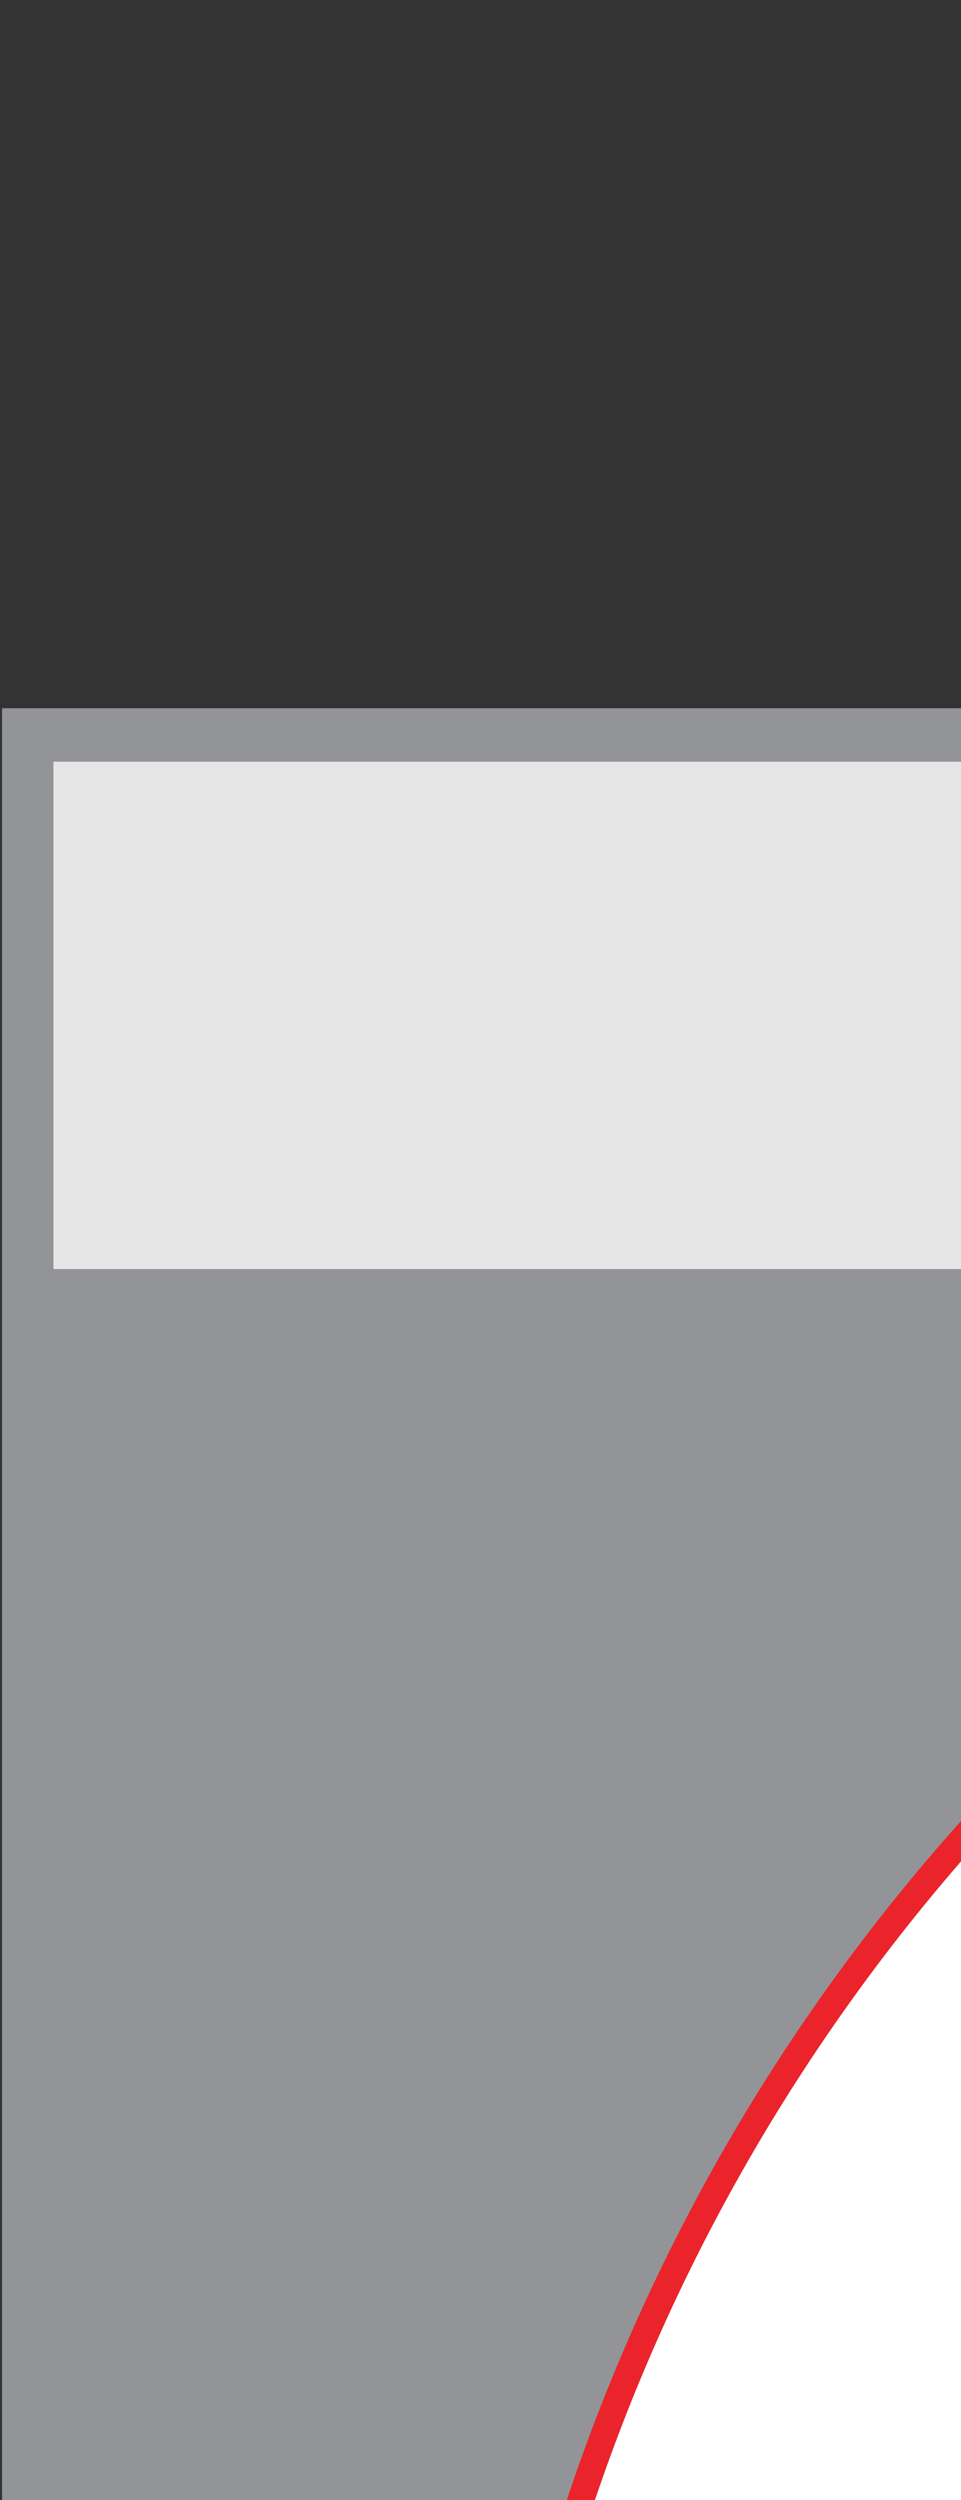 <svg version="1.1" xmlns="http://www.w3.org/2000/svg" xmlns:xlink="http://www.w3.org/1999/xlink" x="0px" y="0px" width="375" height="975" viewBox="0 0 375 975" enable-background="new 0 0 90 234" xml:space="preserve"><rect x="0" y="0" width="375" height="975" fill="#333333" stroke="none"/><g transform="translate(0, 276.167) scale(20.833)">
<g id="Guidelines">
	<polygon fill="#929497" points="0.038,0.002 0.038,234.001 90.038,234.001 90.038,0.002 0.038,0.002  "/>
	<path fill="#FFFFFF" stroke="#EB242B" stroke-width="0.5" d="M81.019,45.001c0-0.013-0.001-0.026-0.001-0.039l0.039,0.039   c0-19.267-15.137-34.998-34.168-35.952c-0.293-0.015-0.59-0.016-0.885-0.023c-0.304-0.008-0.604-0.023-0.909-0.024l0.001,0.001   c-0.026,0-0.051-0.002-0.077-0.002c-19.882,0-36,16.118-36,36c0,0.505,0.018,1.007,0.038,1.507v122.692   c0,0.994,0.806,1.801,1.8,1.801h31.86v-18h4.681v18h31.859c0.994,0,1.8-0.807,1.8-1.801V45.002L81.019,45.001   C81.019,45.002,81.019,45.002,81.019,45.001z"/>
	<path fill="none" stroke="#2DA6DE" stroke-dasharray="0.533" d="M56.397,162.002v-18H33.717v18h-15.66V46.325l-0.007-0.184   c-0.016-0.378-0.031-0.757-0.031-1.139c0-14.838,12.032-26.918,26.851-27l1.555,0.036c13.904,0.697,24.885,11.793,25.596,25.545   l-0.002,10.186l0.038,0.001v108.233H56.397z"/>
	<path fill="#FFFFFF" stroke="#EB242B" stroke-width="0.5" d="M47.379,189.082v17.916h-4.681v-17.916   c-18.197,1.17-32.717,15.848-33.616,34.115c0,0.994,0.762,1.801,1.756,1.801h68.4c0.994,0,1.756-0.805,1.756-1.797   C80.096,204.932,65.576,190.252,47.379,189.082z"/>
</g>
<g id="Delete_This_Layer">
	
	<g>
		<g>
			<g>
				<line fill="none" stroke="#2DA6DE" stroke-dasharray="0.533" x1="71.933" y1="119.001" x2="71.565" y2="119.001"/>
				<line fill="none" stroke="#2DA6DE" stroke-dasharray="0.533" x1="70.853" y1="119.001" x2="42.666" y2="119.001"/>
				<line fill="none" stroke="#2DA6DE" stroke-dasharray="0.533" x1="42.308" y1="119.001" x2="41.943" y2="119.001"/>
			</g>
		</g>
	</g>
	<g>
		<path fill="#E9262D" d="M54.531,114.324c0,0.141-0.064,0.278-0.191,0.41l-0.02,0.021l-1.115,1.175    c-0.236,0.248-0.438,0.441-0.604,0.577c-0.168,0.136-0.285,0.204-0.354,0.204c-0.072,0-0.162-0.035-0.27-0.103    s-0.176-0.138-0.205-0.21c-0.027-0.061-0.055-0.188-0.076-0.382c-0.025-0.195-0.035-0.406-0.035-0.634    c0-0.123,0.051-0.24,0.154-0.344c0.104-0.105,0.219-0.157,0.344-0.157c0.119,0,0.189,0.107,0.213,0.326    c0.002,0.025,0.004,0.044,0.006,0.055c0.018,0.169,0.039,0.284,0.066,0.351c0.023,0.066,0.059,0.1,0.102,0.1    c0.018,0,0.053-0.019,0.102-0.059c0.049-0.039,0.107-0.093,0.178-0.16l1.145-1.134c0.096-0.097,0.182-0.169,0.258-0.218    c0.074-0.051,0.141-0.074,0.191-0.074c0.041,0,0.068,0.015,0.086,0.045c0.018,0.029,0.025,0.079,0.025,0.151V114.324z"/>
	</g>
	
	
	<rect x="72.057" y="45.072" fill="#F9A61C" stroke="#F9A61C" stroke-miterlimit="10" width="18" height="20.288"/>
	<line fill="#919396" stroke="#919396" stroke-width="0.5" stroke-miterlimit="10" x1="86.997" y1="89.39" x2="40.941" y2="89.39"/>
	<line fill="none" stroke="#E92629" stroke-width="0.5" x1="50.218" y1="76.748" x2="81.057" y2="76.748"/>
	
	
	
	
	
	
	
	
	
	
	
		<line fill="#F9A61C" stroke="#F9A61C" stroke-width="0.5" stroke-miterlimit="10" x1="46.902" y1="45.786" x2="76.569" y2="45.786"/>
	<g>
		<path fill="#E9262D" d="M52.45,85.979c0,0.147-0.066,0.291-0.199,0.432l-0.021,0.021l-1.168,1.231    c-0.248,0.261-0.461,0.463-0.635,0.605c-0.176,0.143-0.299,0.214-0.371,0.214c-0.074,0-0.17-0.036-0.281-0.107    c-0.111-0.071-0.186-0.144-0.217-0.219c-0.029-0.063-0.055-0.197-0.078-0.402c-0.025-0.205-0.037-0.426-0.037-0.665    c0-0.129,0.055-0.249,0.162-0.359c0.107-0.111,0.229-0.166,0.359-0.166c0.125,0,0.199,0.114,0.223,0.342    c0.004,0.027,0.004,0.046,0.006,0.059c0.02,0.175,0.043,0.298,0.07,0.368c0.025,0.069,0.062,0.104,0.107,0.104    c0.018,0,0.055-0.021,0.105-0.061c0.051-0.042,0.113-0.098,0.186-0.168l1.201-1.189c0.1-0.101,0.191-0.178,0.27-0.229    c0.08-0.051,0.148-0.079,0.203-0.079c0.043,0,0.072,0.018,0.09,0.048c0.018,0.031,0.025,0.085,0.025,0.159V85.979z"/>
	</g>
	<g>
		<path fill="#E9262D" d="M51.13,74.262c0,0.147-0.067,0.292-0.201,0.431l-0.02,0.022l-1.169,1.231    c-0.249,0.259-0.46,0.462-0.635,0.605c-0.175,0.141-0.299,0.212-0.369,0.212c-0.076,0-0.171-0.035-0.283-0.106    c-0.11-0.071-0.185-0.145-0.218-0.22c-0.026-0.062-0.054-0.197-0.077-0.402c-0.025-0.202-0.038-0.425-0.038-0.662    c0-0.13,0.054-0.251,0.164-0.361c0.108-0.11,0.228-0.166,0.358-0.166c0.125,0,0.199,0.114,0.223,0.343    c0.004,0.026,0.006,0.046,0.007,0.059c0.019,0.176,0.044,0.298,0.069,0.367c0.027,0.069,0.062,0.104,0.108,0.104    c0.019,0,0.055-0.021,0.104-0.062c0.053-0.041,0.114-0.098,0.186-0.169l1.201-1.188c0.101-0.102,0.19-0.177,0.271-0.229    c0.079-0.052,0.146-0.078,0.202-0.078c0.041,0,0.07,0.016,0.09,0.047c0.017,0.032,0.025,0.085,0.025,0.159V74.262z"/>
	</g>
	
	<rect x="1.001" y="1.003" fill="#E7E6E6" width="32.153" height="9.498"/>
	
</g>
</g></svg>